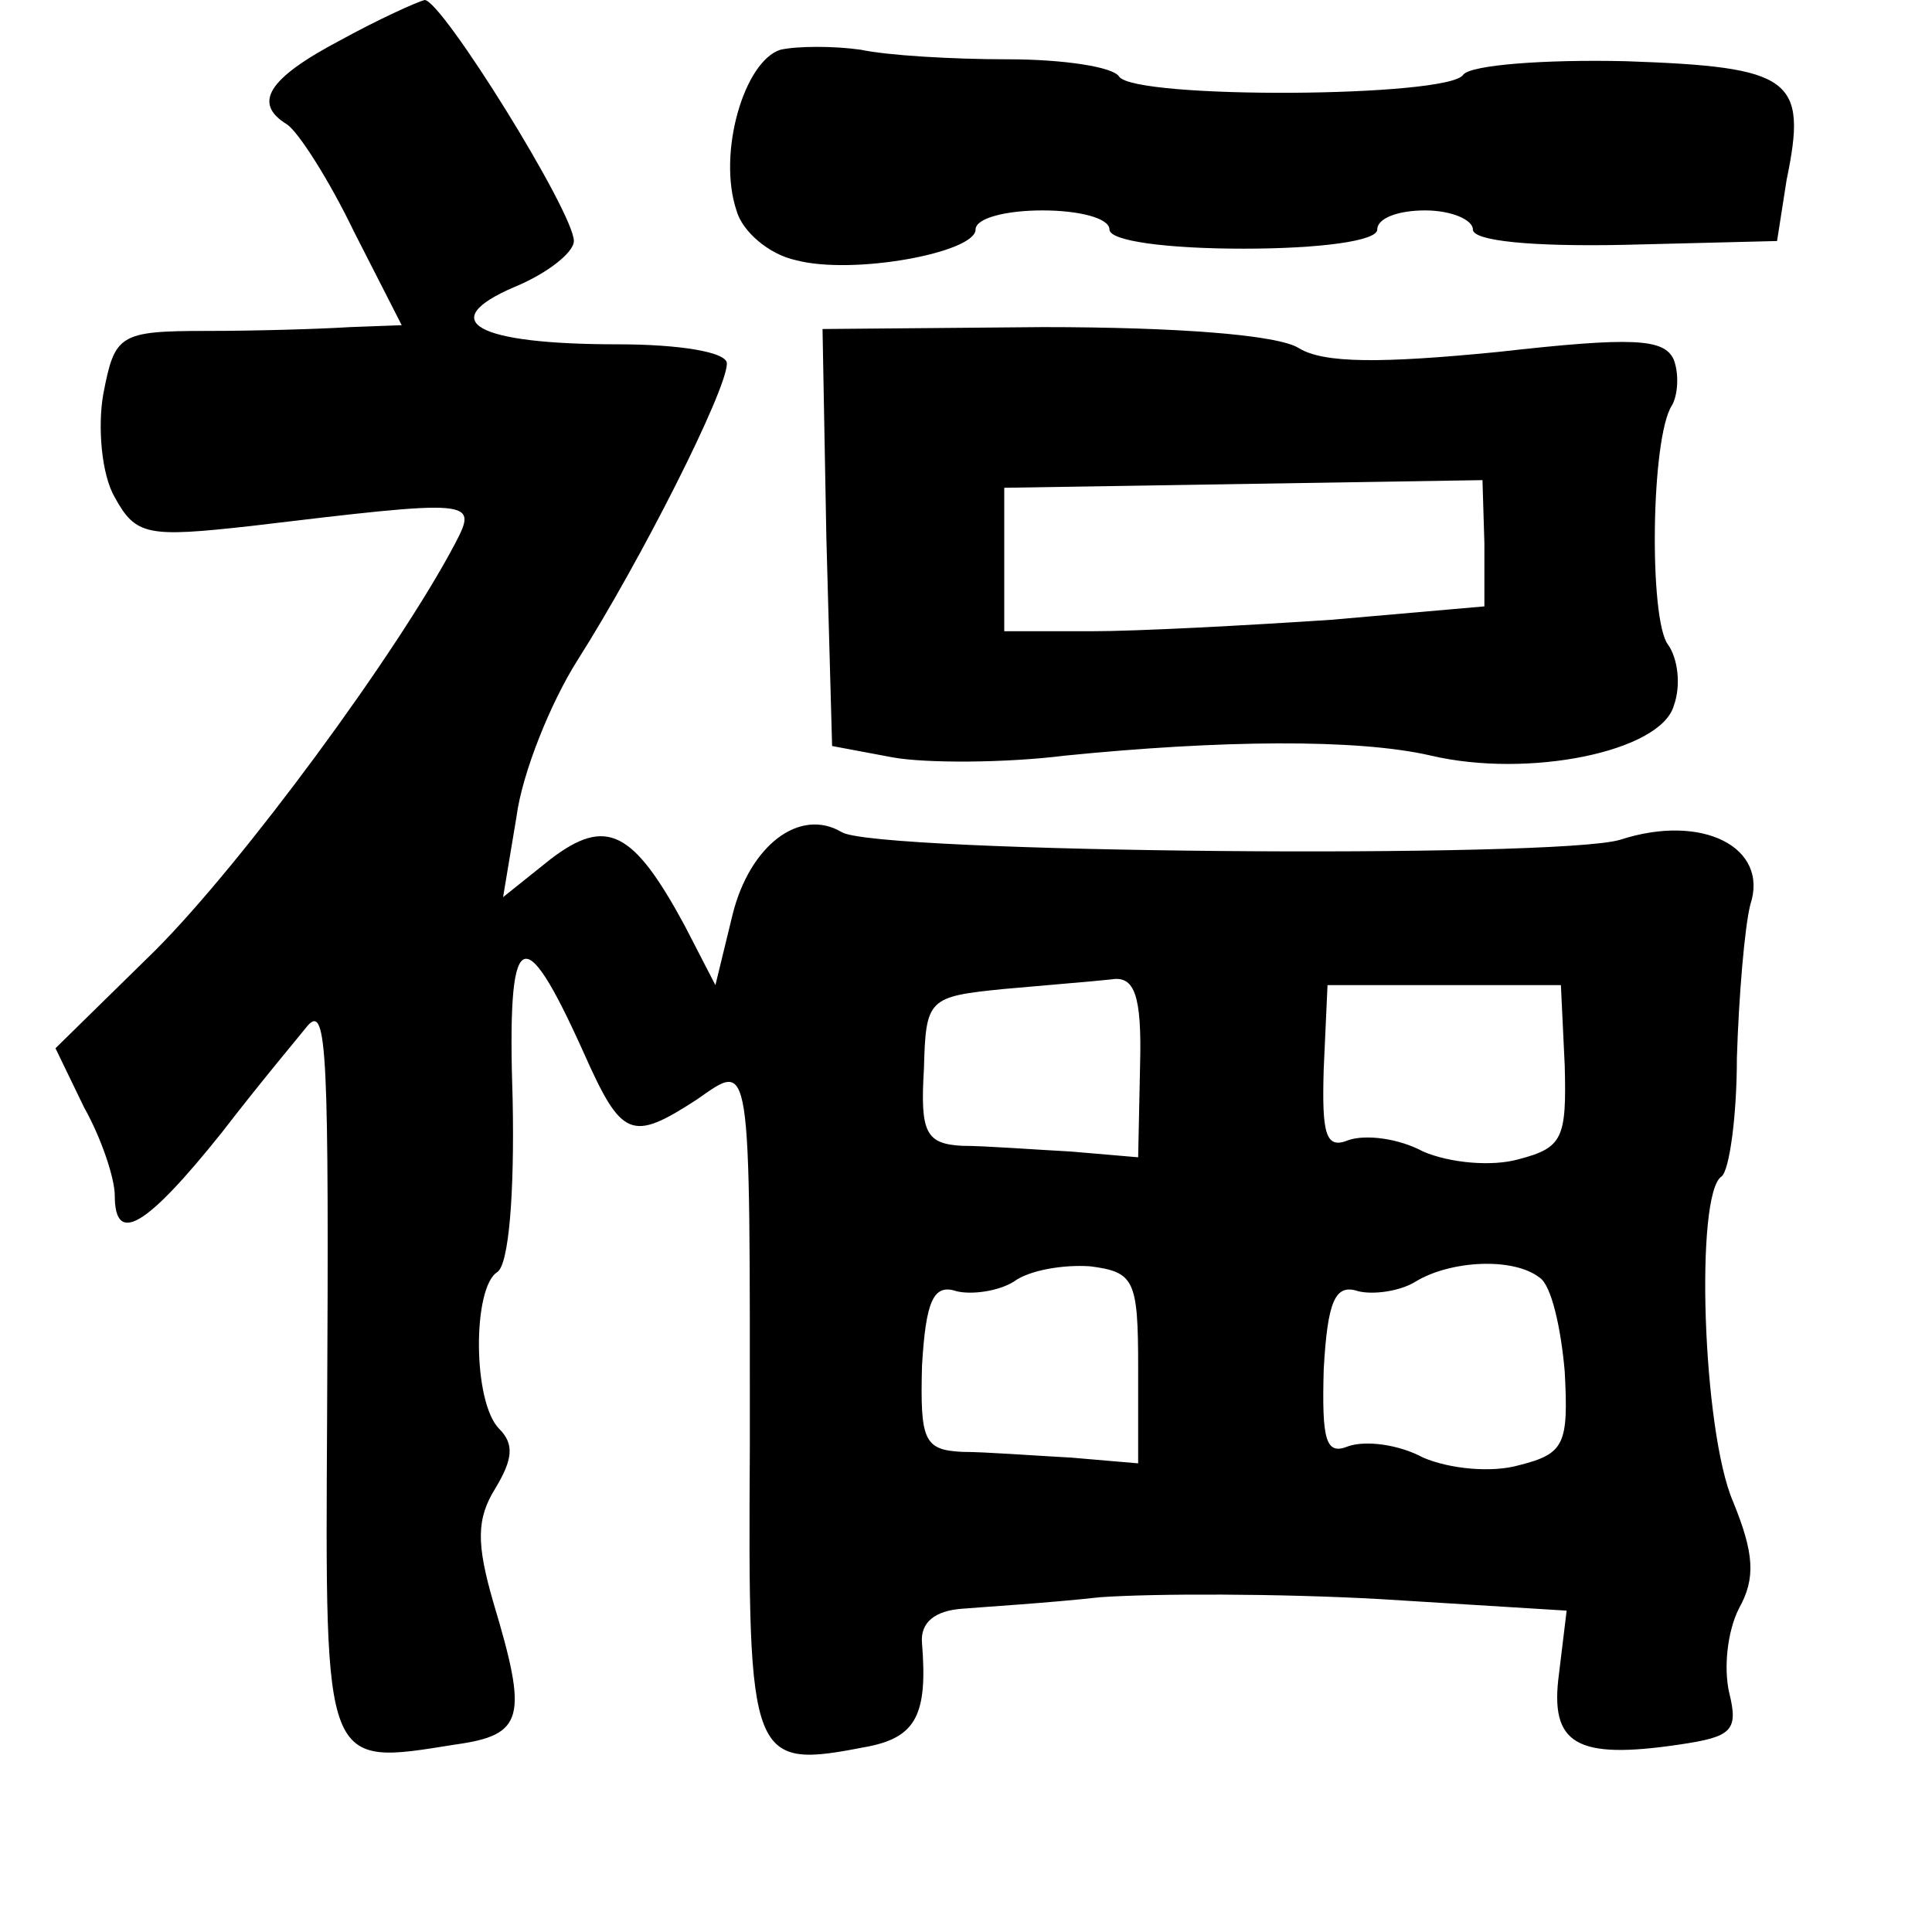 <?xml version="1.0" standalone="no"?>
<!DOCTYPE svg PUBLIC "-//W3C//DTD SVG 20010904//EN"
 "http://www.w3.org/TR/2001/REC-SVG-20010904/DTD/svg10.dtd">
<svg version="1.0" xmlns="http://www.w3.org/2000/svg"
 width="101pt" height="101pt" viewBox="0 0 101 101"
 preserveAspectRatio="xMidYMid meet">
<g transform="translate(0,101) scale(0.1,-0.1)"
fill="#000000" stroke="none">
<path d="M178 989 c-38 -20 -46 -33 -28 -44 6 -4 22 -29 35 -56 l25 -49 -27
-1 c-16 -1 -49 -2 -75 -2 -46 0 -48 -2 -54 -33 -3 -17 -1 -42 6 -54 11 -20 17
-21 71 -15 117 14 119 14 107 -9 -30 -57 -111 -167 -157 -213 l-52 -51 15 -31
c9 -16 16 -37 16 -46 0 -26 16 -17 56 33 20 26 41 51 45 56 10 11 11 -15 10
-205 -1 -185 -2 -182 67 -171 36 5 38 14 20 74 -9 31 -9 44 1 60 9 15 10 23 2
31 -14 14 -14 74 -1 82 6 4 9 41 8 90 -3 91 5 96 37 25 20 -45 25 -47 59 -25
29 20 28 27 28 -181 -1 -167 0 -169 62 -157 25 5 31 17 28 54 -1 11 7 17 21
18 12 1 45 3 72 6 28 2 94 2 147 -1 l97 -6 -4 -33 c-5 -37 9 -45 63 -37 27 4
31 7 26 27 -3 13 -1 32 5 44 9 16 8 29 -3 56 -16 37 -20 161 -6 170 4 3 8 31
8 62 1 32 4 68 7 80 10 30 -25 48 -68 34 -33 -10 -390 -7 -407 4 -22 13 -48
-7 -57 -43 l-9 -37 -16 31 c-27 50 -41 57 -70 35 l-25 -20 7 42 c3 23 18 60
32 82 33 52 78 141 78 155 0 6 -25 10 -57 10 -74 0 -96 12 -54 30 17 7 31 18
31 24 0 15 -69 126 -78 126 -4 -1 -24 -10 -44 -21z m418 -536 l-1 -48 -35 3
c-19 1 -45 3 -57 3 -19 1 -22 7 -20 40 1 37 2 38 42 42 22 2 47 4 56 5 12 2
16 -8 15 -45z m222 0 c1 -38 -1 -43 -24 -49 -14 -4 -36 -2 -50 4 -13 7 -30 9
-39 6 -12 -5 -14 3 -13 37 l2 44 61 0 61 0 2 -42z m-223 -158 l0 -50 -35 3
c-19 1 -45 3 -57 3 -20 1 -22 6 -21 45 2 34 6 43 18 39 8 -2 22 0 30 5 8 6 26
9 40 8 23 -3 25 -7 25 -53z m210 47 c6 -4 11 -26 13 -49 2 -38 0 -43 -24 -49
-14 -4 -36 -2 -50 4 -13 7 -30 9 -39 6 -12 -5 -14 3 -13 40 2 36 6 45 18 41 8
-2 22 0 30 5 18 11 51 13 65 2z"/>
<path d="M408 984 c-19 -6 -33 -54 -23 -84 3 -11 17 -23 31 -26 30 -8 94 4 94
16 0 6 16 10 35 10 19 0 35 -4 35 -10 0 -6 30 -10 70 -10 40 0 70 4 70 10 0 6
11 10 25 10 14 0 25 -5 25 -10 0 -6 31 -9 79 -8 l80 2 5 32 c11 53 3 59 -84
62 -43 1 -81 -2 -85 -7 -7 -12 -172 -13 -180 -1 -3 5 -29 9 -58 9 -29 0 -63 2
-77 5 -14 2 -33 2 -42 0z"/>
<path d="M432 729 l3 -109 32 -6 c17 -3 58 -3 90 1 80 8 152 9 191 0 51 -12
120 2 127 26 4 11 2 25 -3 32 -10 13 -9 108 2 125 3 5 4 16 1 24 -5 11 -21 12
-92 4 -61 -6 -91 -6 -104 2 -11 7 -64 11 -134 11 l-115 -1 2 -109z m344 -3 l0
-33 -80 -7 c-45 -3 -101 -6 -126 -6 l-45 0 0 38 0 37 125 2 125 2 1 -33z"/>
</g>
</svg>
